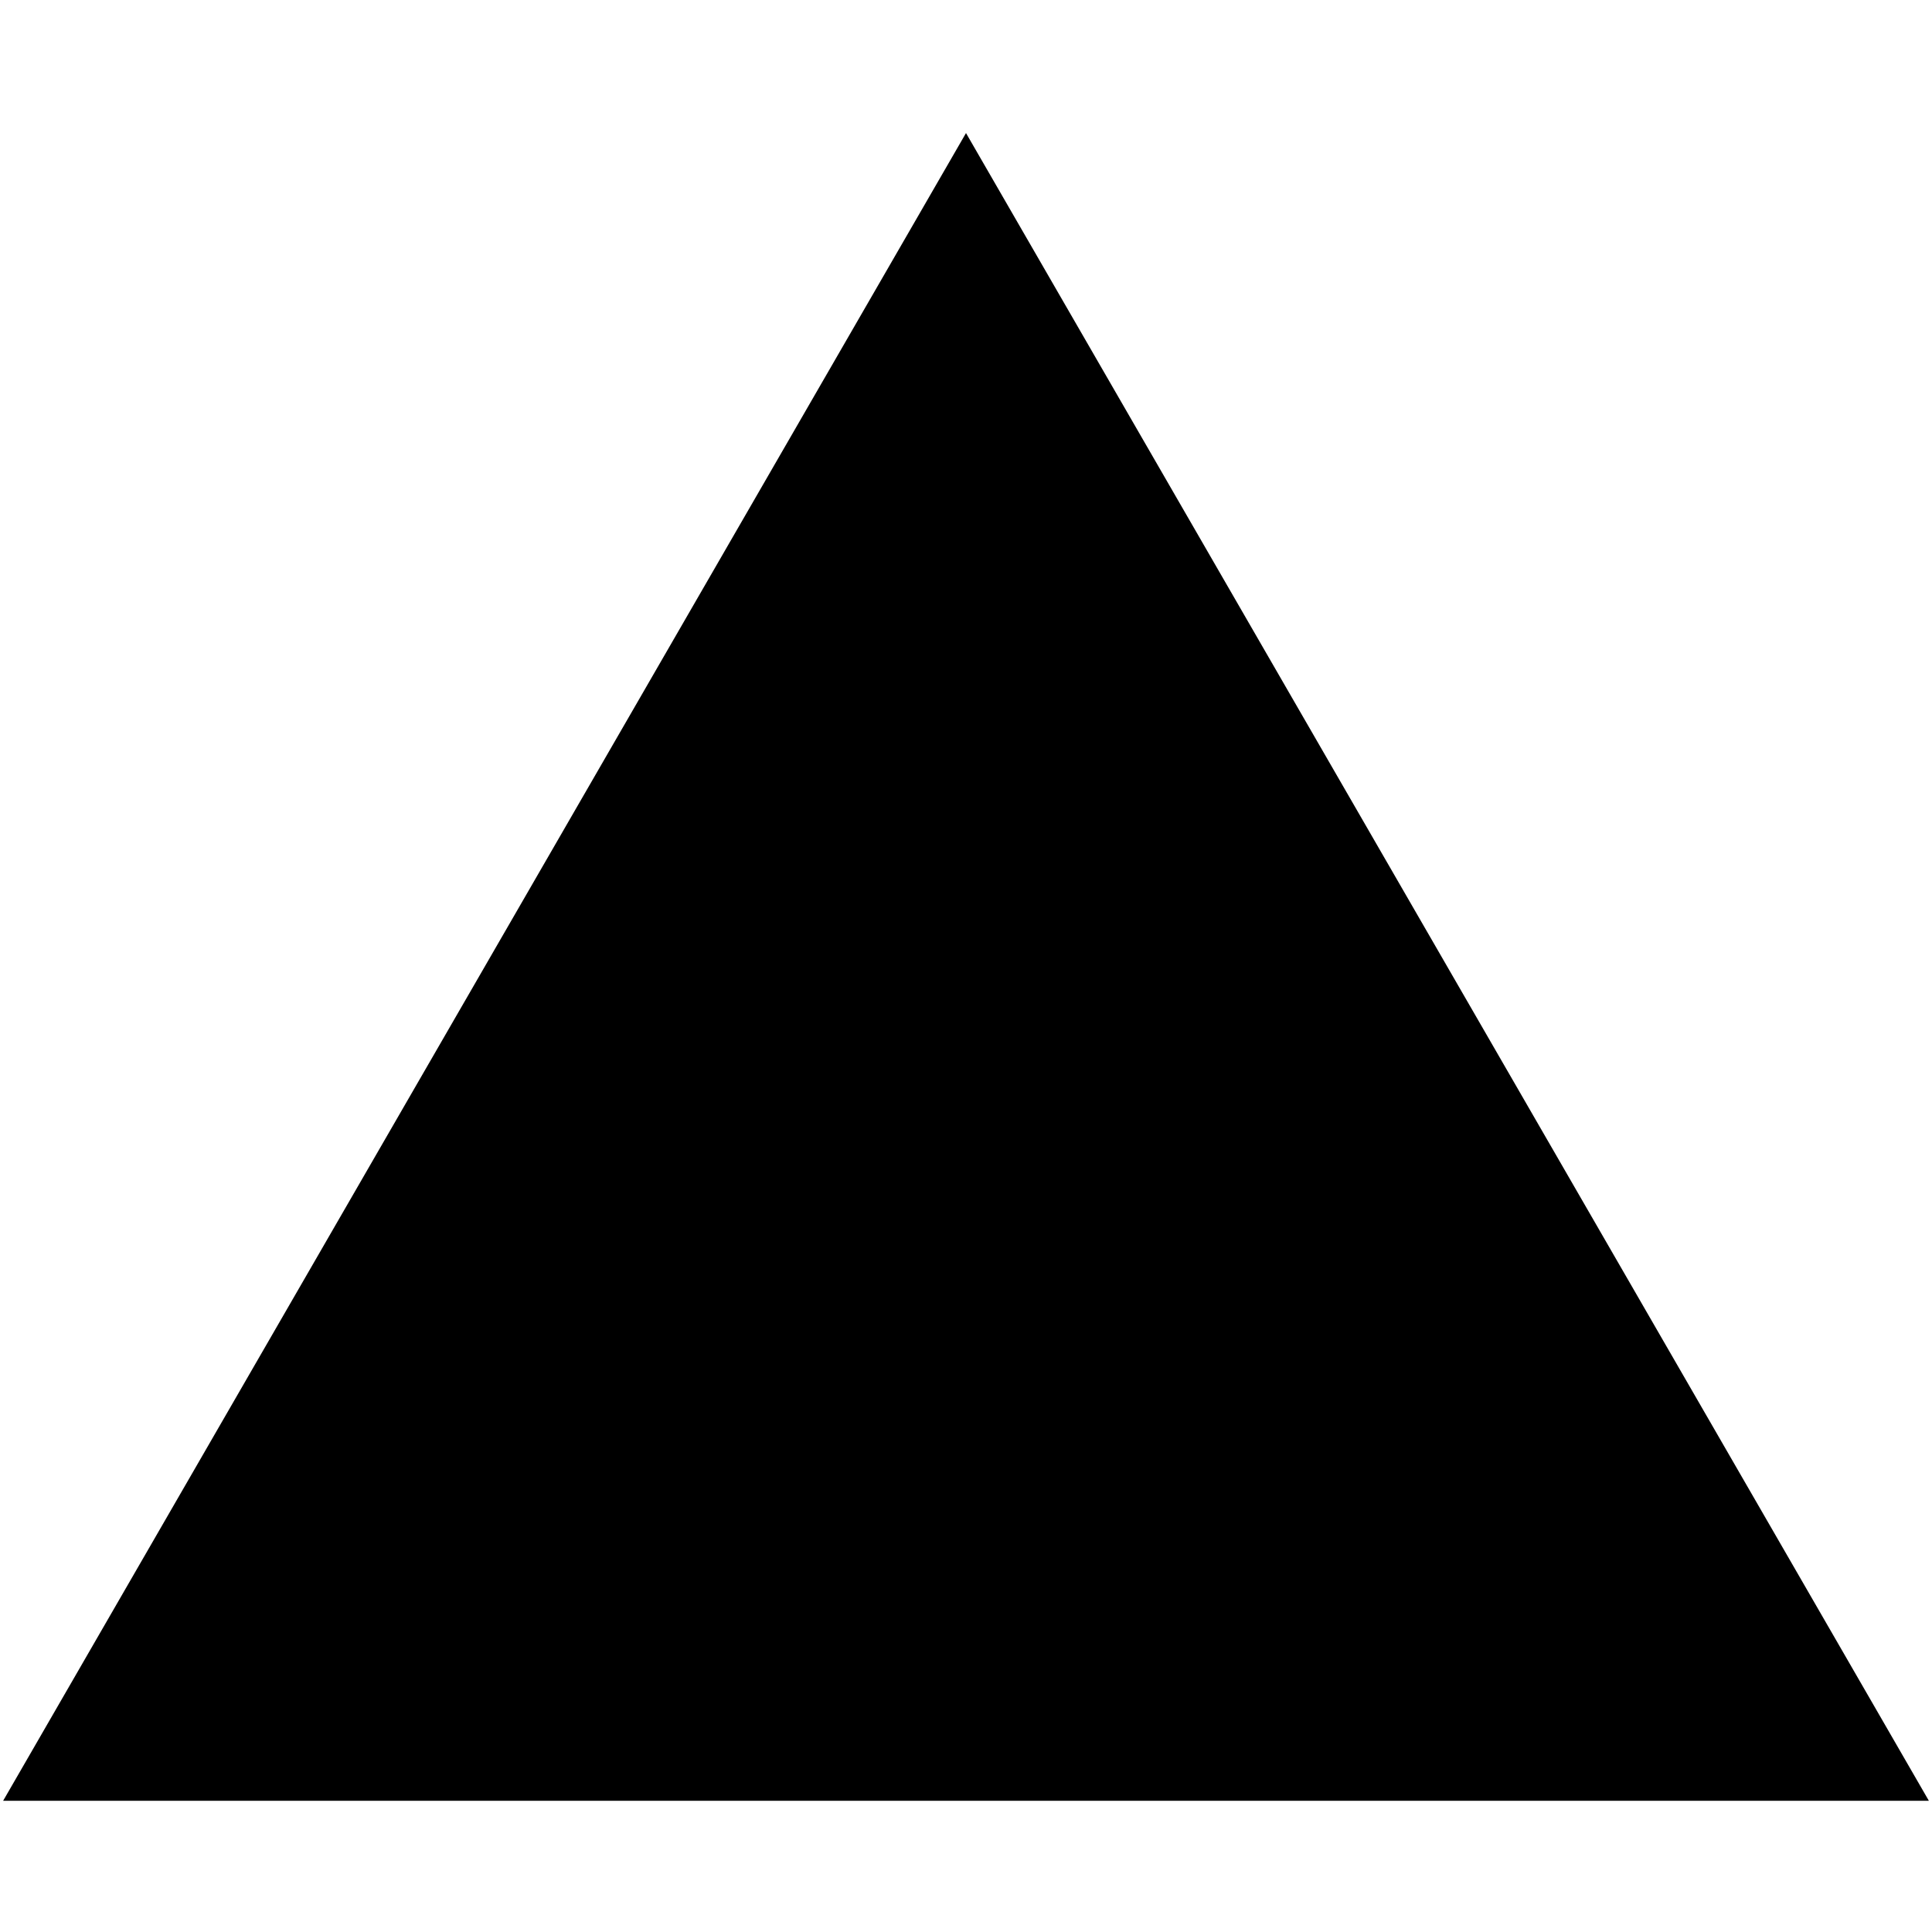 <svg xmlns="http://www.w3.org/2000/svg" xmlns:xlink="http://www.w3.org/1999/xlink" version="1.1" id="Layer_1" width="531.74" height="460.5" viewBox="0 0 531.74 460.5" overflow="visible" enable-background="new 0 0 531.74 460.5" xml:space="preserve" style="height: 30px;width: 30px;">
<polygon points="0.866,460 265.87,1 530.874,460 "/>
</svg>
